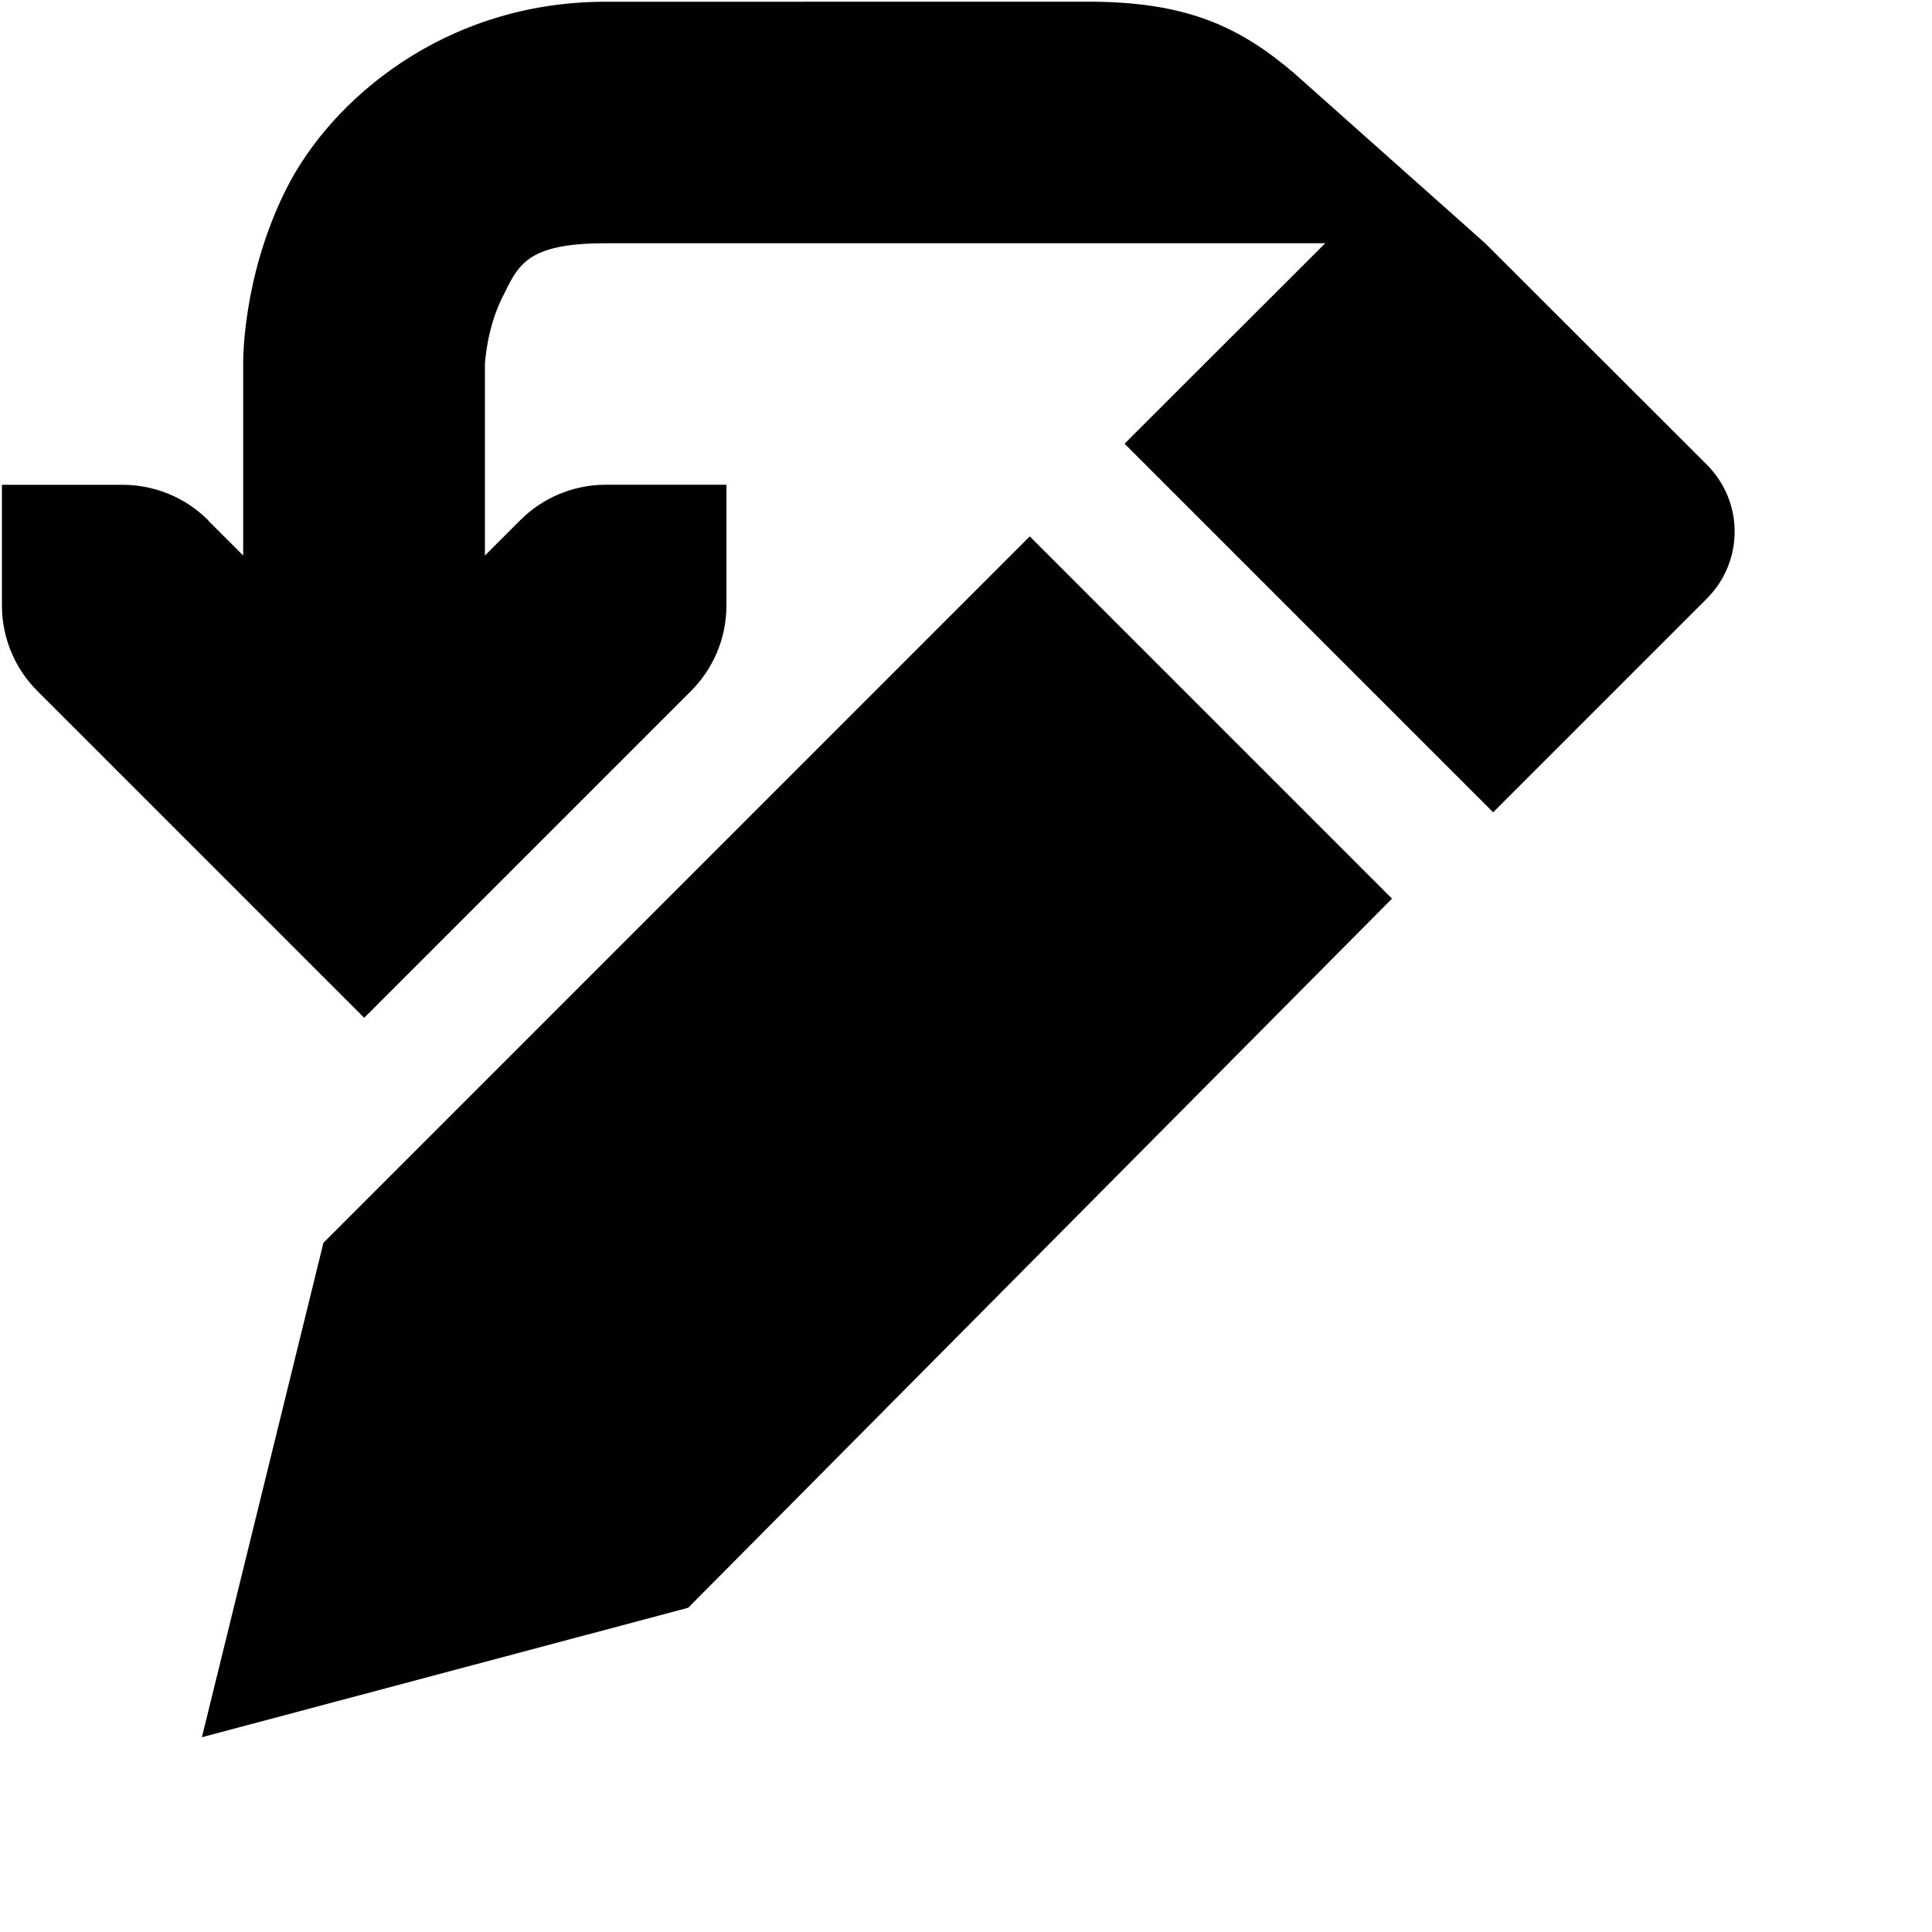 <!-- Generated by IcoMoon.io -->
<svg version="1.1" xmlns="http://www.w3.org/2000/svg" width="32" height="32" viewBox="0 0 32 32">
<title>error-correct</title>
<path d="M5.357 20.585l11.699-11.701 6 6-11.658 11.746-8.054 2.144z"></path>
<path d="M10.028 0.029c-2.667 0-4.55 1.629-5.289 3.105s-0.711 2.895-0.711 2.895v3.172l-0.566-0.566c-0.006-0.006-0.010-0.012-0.016-0.020-0.373-0.373-0.883-0.585-1.414-0.585h-2v2c0 0.53 0.211 1.039 0.586 1.414l5.414 5.414 5.395-5.395c0.387-0.376 0.605-0.894 0.605-1.434v-2h-2c-0.53 0-1.039 0.211-1.414 0.586l-0.586 0.586v-3.172c0 0 0.027-0.583 0.289-1.105s0.378-0.895 1.711-0.895h11.918l-3.324 3.32 6.105 6.105 3.539-3.539c0.615-0.615 0.615-1.604 0-2.219l-3.672-3.668-3.168-2.82c-0.896-0.763-1.774-1.18-3.398-1.18z"></path>
</svg>
